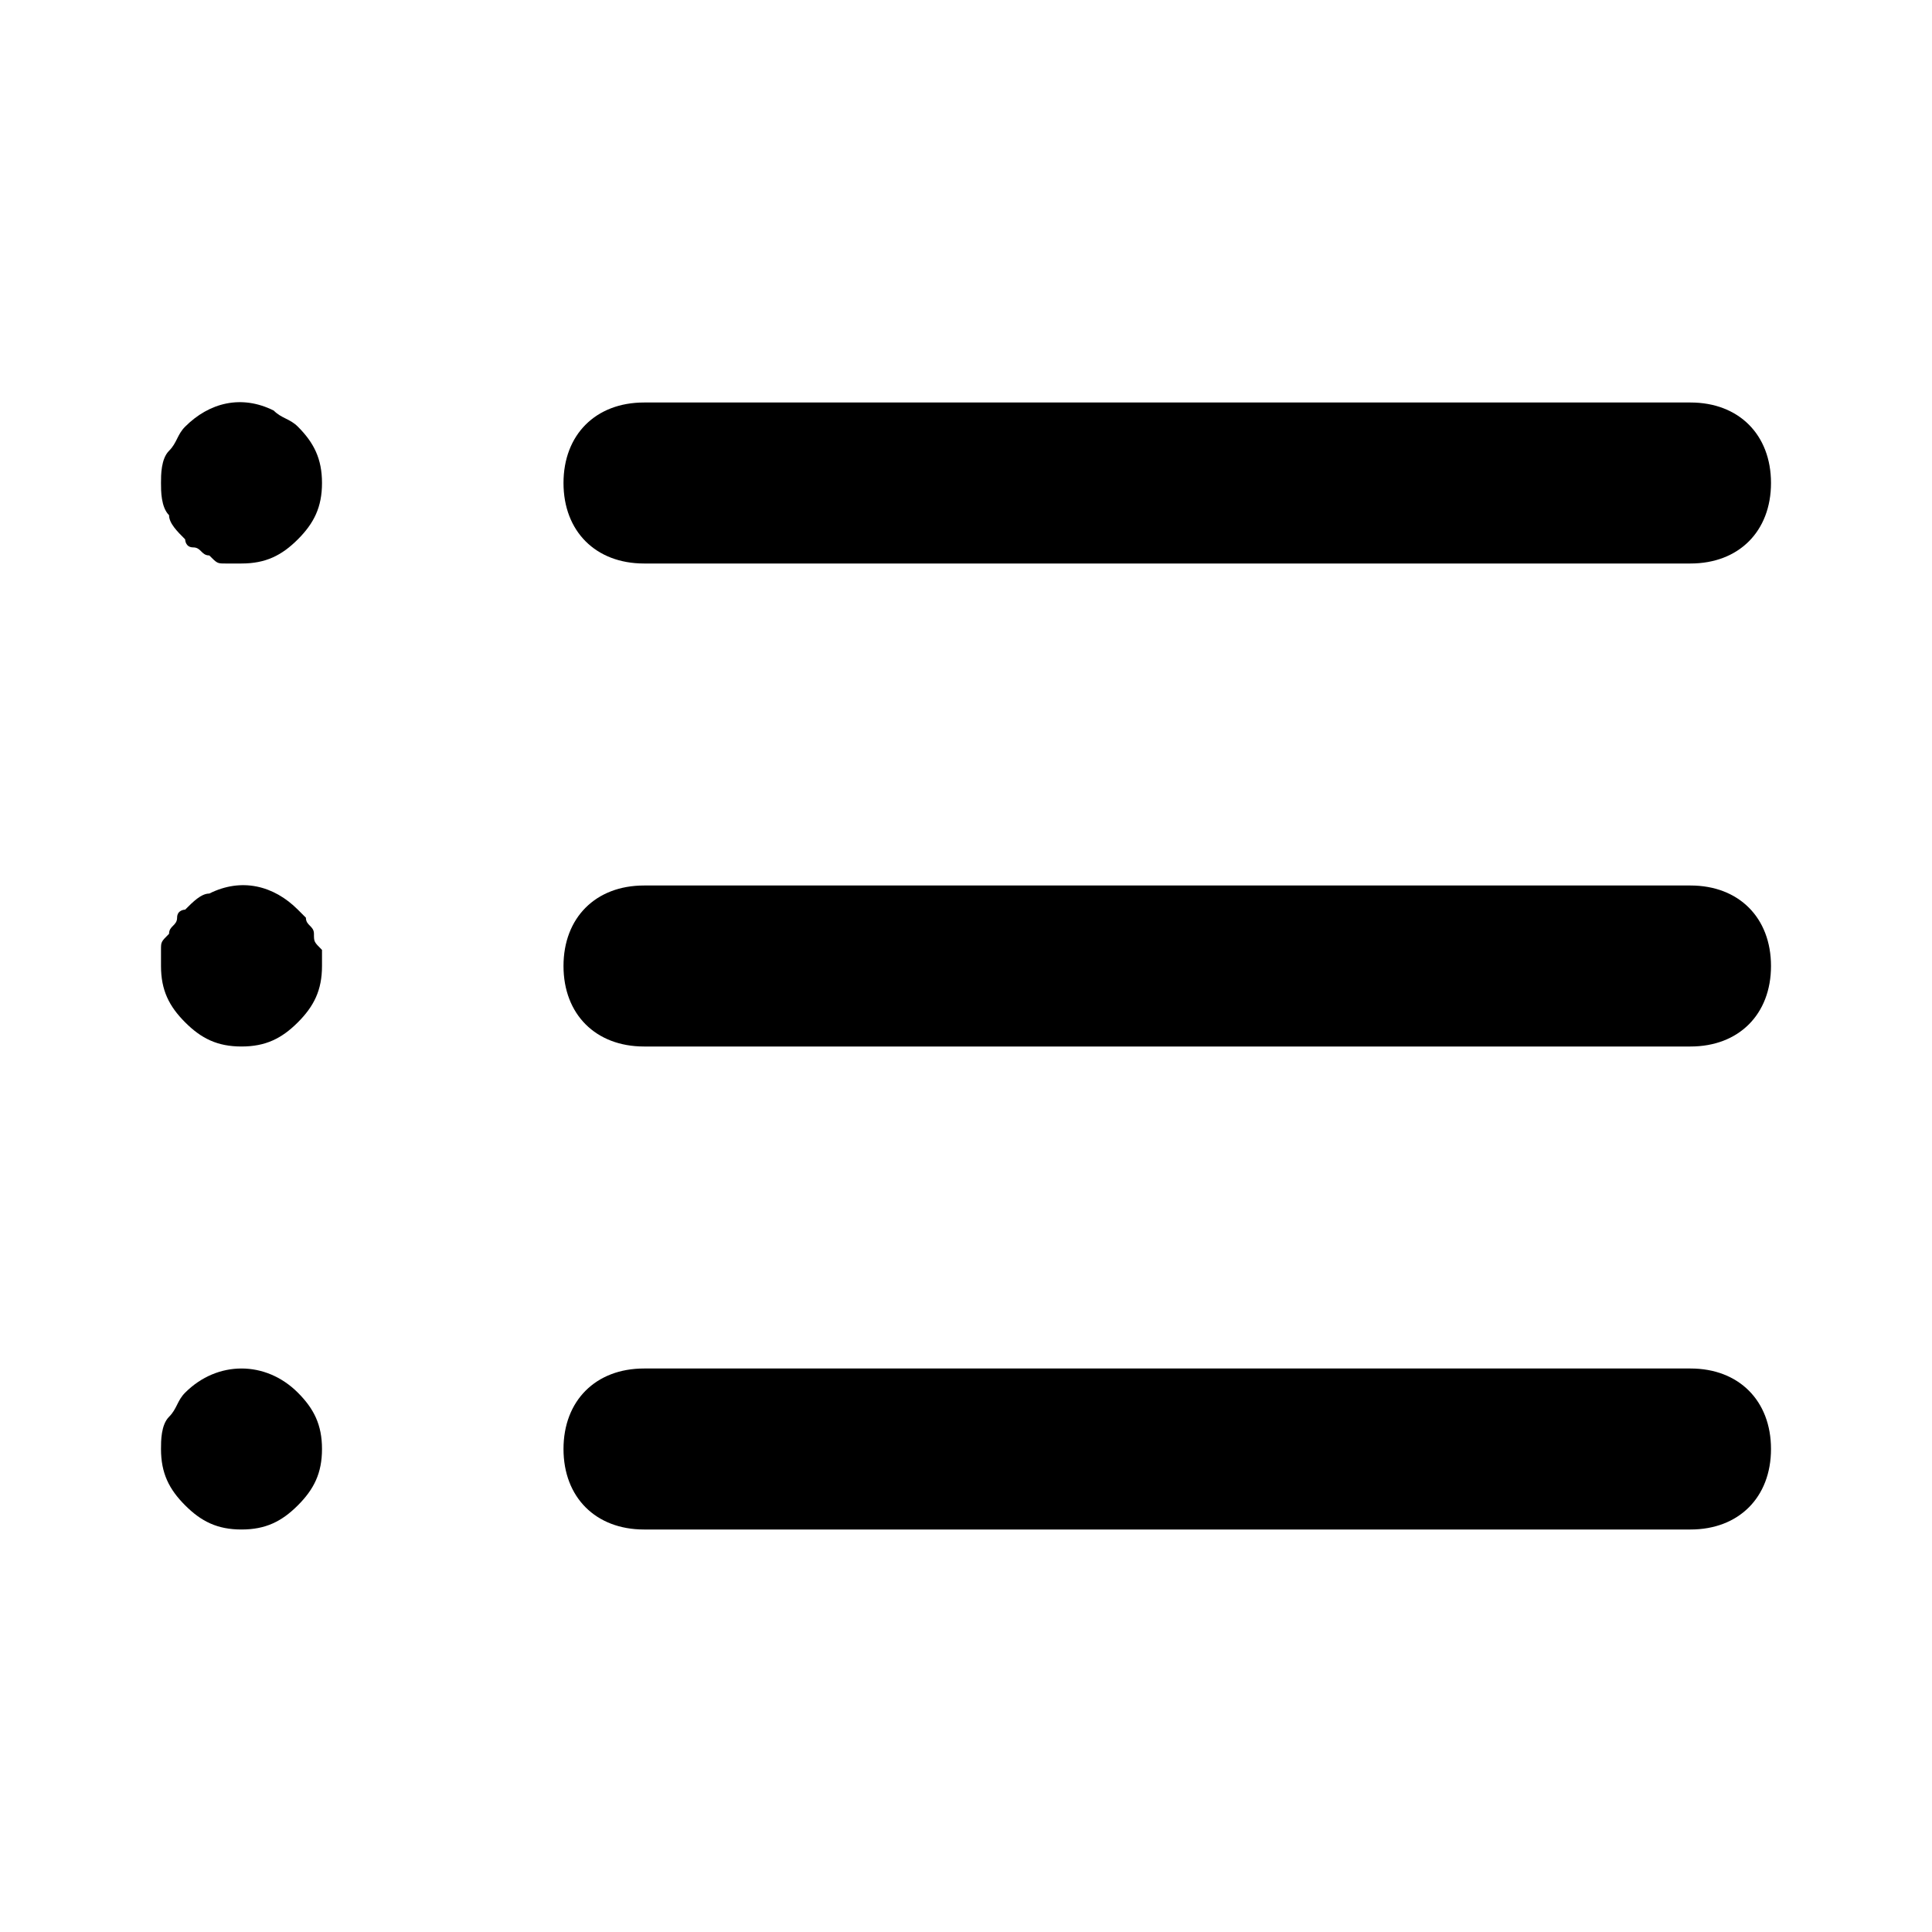 <svg id="list" viewBox="0 0 24 24" fill="none" xmlns="http://www.w3.org/2000/svg">
  <path d="M21 7H8C7.4 7 7 6.6 7 6C7 5.4 7.4 5 8 5H21C21.6 5 22 5.4 22 6C22 6.6 21.6 7 21 7Z"
        fill="currentColor"/>
  <path d="M21 13H8C7.4 13 7 12.6 7 12C7 11.4 7.4 11 8 11H21C21.6 11 22 11.4 22 12C22 12.6 21.6 13 21 13Z"
        fill="currentColor"/>
  <path d="M21 19H8C7.4 19 7 18.6 7 18C7 17.4 7.4 17 8 17H21C21.6 17 22 17.4 22 18C22 18.6 21.6 19 21 19Z"
        fill="currentColor"/>
  <path d="M3 7C2.9 7 2.9 7 2.8 7C2.7 7 2.7 7 2.6 6.9C2.5 6.9 2.5 6.8 2.4 6.8C2.3 6.8 2.3 6.7 2.3 6.7C2.2 6.6 2.1 6.5 2.1 6.4C2 6.3 2 6.1 2 6C2 5.9 2 5.7 2.1 5.6C2.2 5.5 2.2 5.4 2.3 5.3C2.6 5 3 4.9 3.4 5.1C3.5 5.2 3.6 5.2 3.7 5.3C3.9 5.5 4 5.7 4 6C4 6.3 3.9 6.5 3.7 6.7C3.5 6.9 3.3 7 3 7Z"
        fill="currentColor"/>
  <path d="M3 13C2.7 13 2.5 12.9 2.3 12.7C2.1 12.5 2 12.3 2 12C2 11.9 2 11.9 2 11.8C2 11.7 2 11.7 2.1 11.6C2.1 11.5 2.2 11.5 2.2 11.4C2.2 11.3 2.3 11.3 2.3 11.3C2.4 11.2 2.5 11.1 2.6 11.1C3 10.9 3.4 11 3.7 11.3L3.8 11.4C3.8 11.5 3.9 11.5 3.9 11.6C3.9 11.7 3.9 11.7 4 11.8C4 11.9 4 11.9 4 12C4 12.3 3.9 12.5 3.7 12.7C3.5 12.9 3.3 13 3 13Z"
        fill="currentColor"/>
  <path d="M3 19C2.7 19 2.5 18.9 2.3 18.7C2.1 18.5 2 18.3 2 18C2 17.9 2 17.7 2.1 17.6C2.2 17.5 2.2 17.4 2.3 17.3C2.7 16.9 3.3 16.9 3.7 17.3C3.9 17.5 4 17.7 4 18C4 18.3 3.9 18.5 3.7 18.7C3.5 18.9 3.3 19 3 19Z"
        fill="currentColor"/>
</svg>

